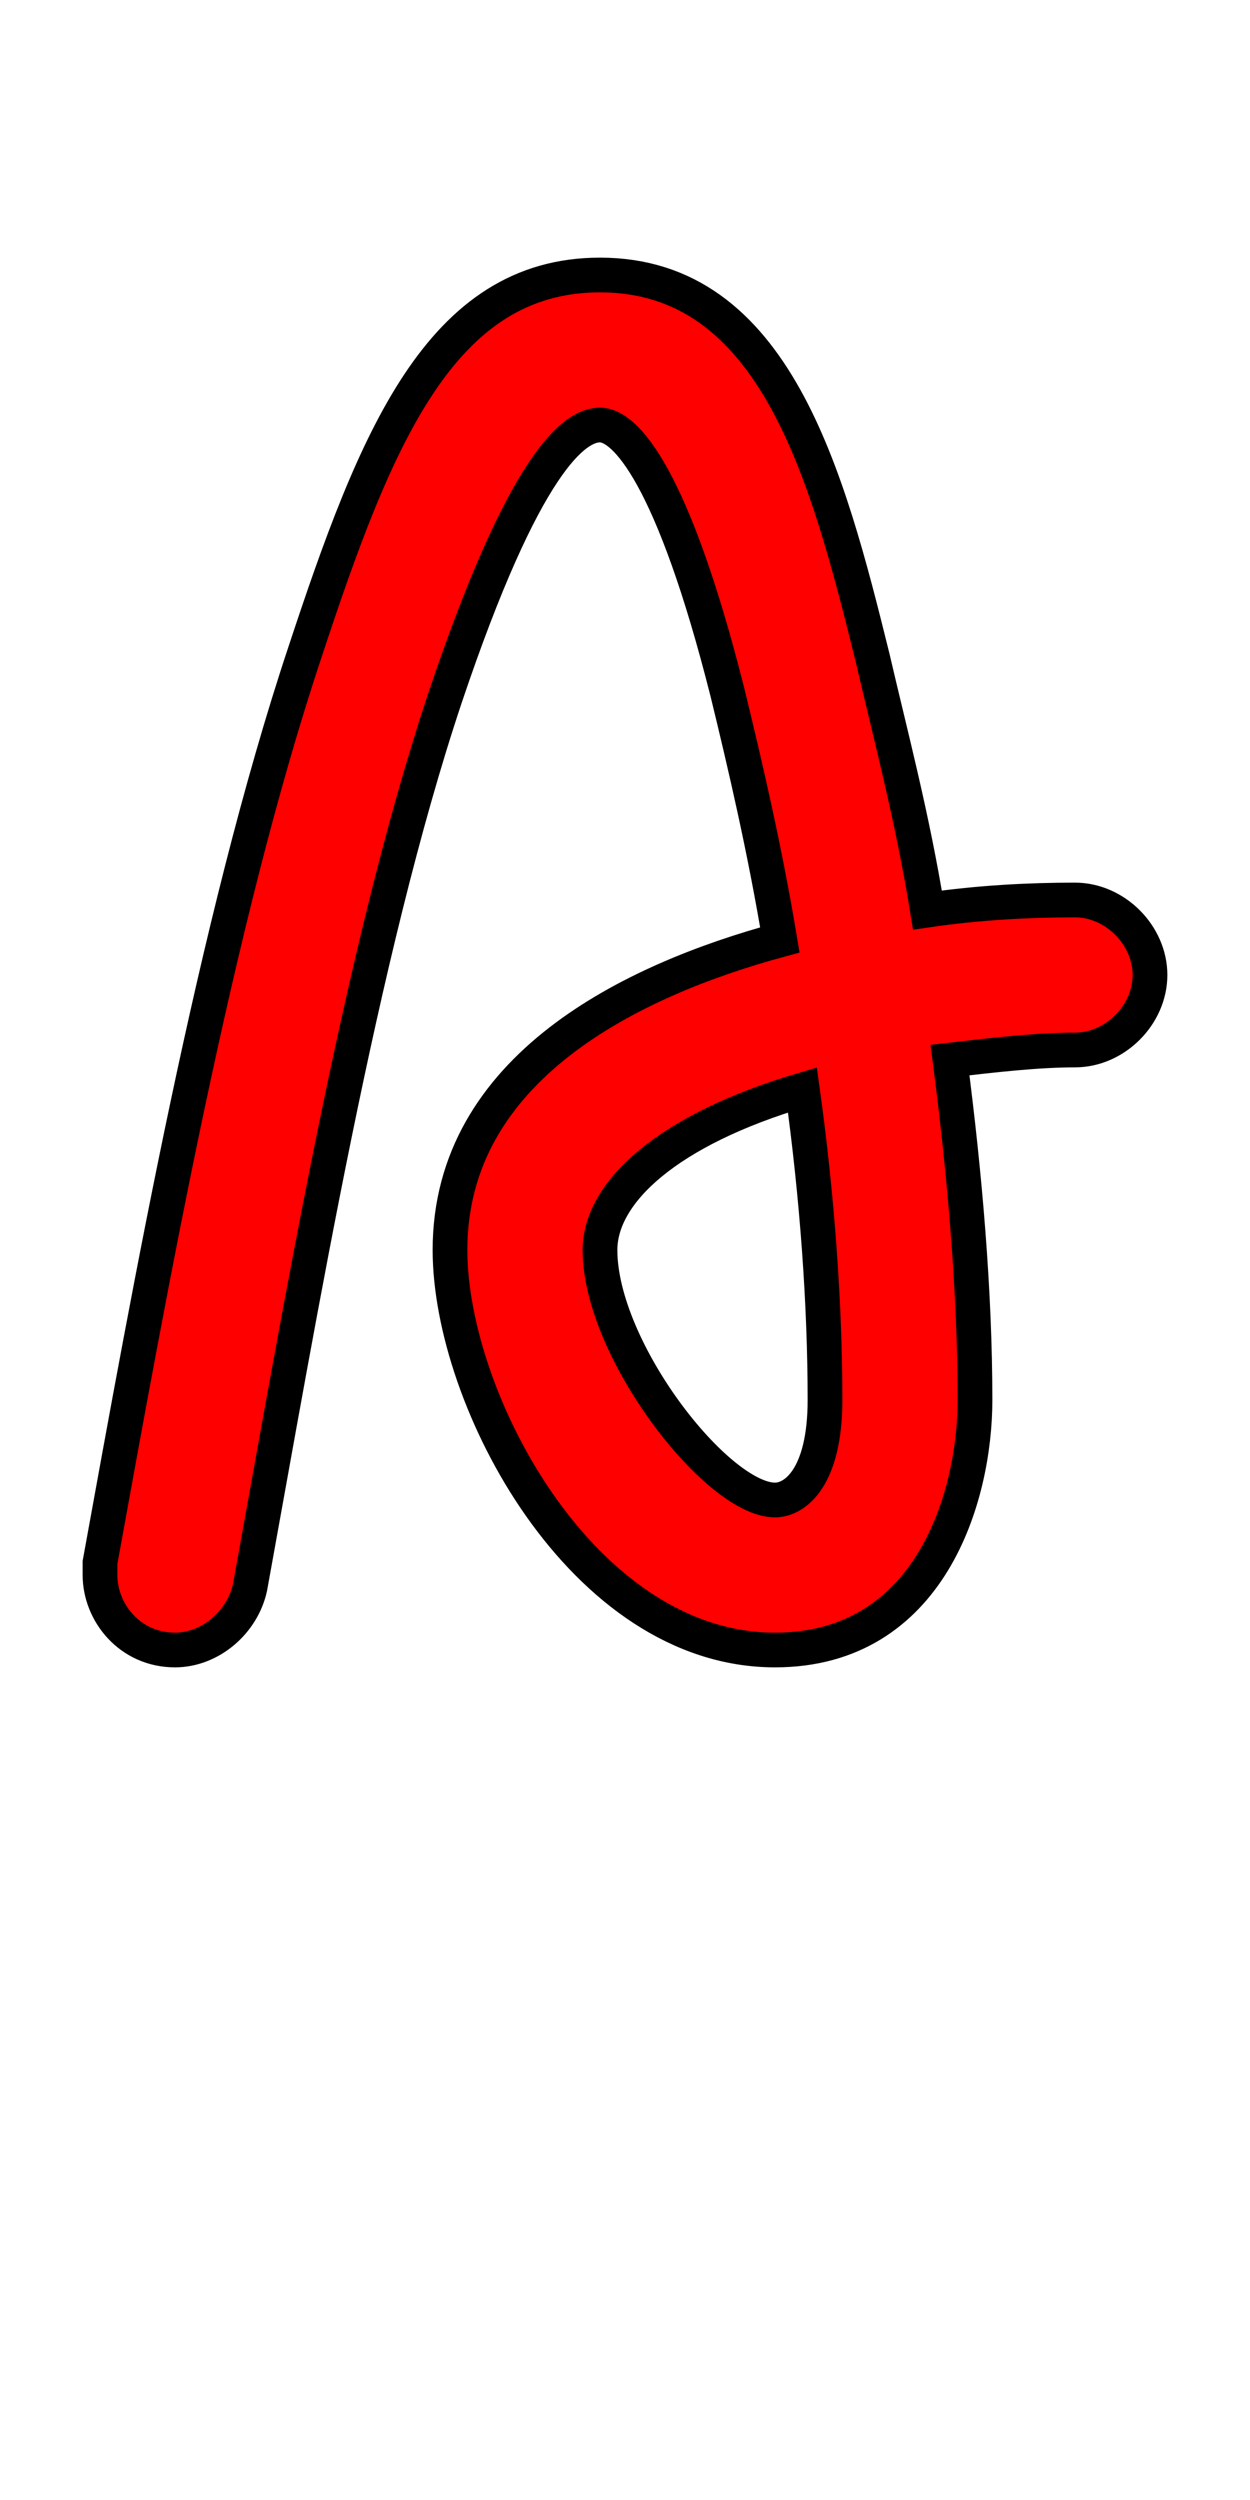 <svg xmlns="http://www.w3.org/2000/svg" xmlns:xlink="http://www.w3.org/1999/xlink" width="36" height="72"><path fill="red" stroke="black" d="M17.28 36C17.28 34.34 19.22 32.54 23.11 31.39C23.54 34.49 23.76 37.58 23.76 40.32C23.76 42.55 22.90 43.20 22.32 43.20C20.66 43.20 17.28 38.88 17.28 36ZM5.04 47.52C6.05 47.52 6.98 46.73 7.20 45.72C8.64 37.80 10.37 27.43 12.82 20.09C15.12 13.25 16.56 12.24 17.28 12.24C18.00 12.24 19.37 13.68 20.95 19.94C21.46 22.03 22.03 24.48 22.46 27.07C18.22 28.22 12.96 30.74 12.96 36C12.96 40.32 16.78 47.52 22.32 47.52C26.78 47.52 28.08 43.13 28.08 40.32C28.08 37.22 27.79 33.84 27.36 30.53C28.66 30.38 29.88 30.24 30.96 30.24C32.11 30.24 33.12 29.23 33.12 28.08C33.12 26.93 32.11 25.92 30.96 25.92C29.66 25.92 28.22 25.99 26.71 26.21C26.28 23.54 25.63 21.10 25.13 18.94C23.83 13.68 22.32 7.92 17.28 7.92C12.67 7.92 10.80 12.67 8.78 18.79C6.19 26.57 4.32 37.08 2.88 45L2.88 45.36C2.88 46.44 3.74 47.52 5.04 47.52Z"/></svg>